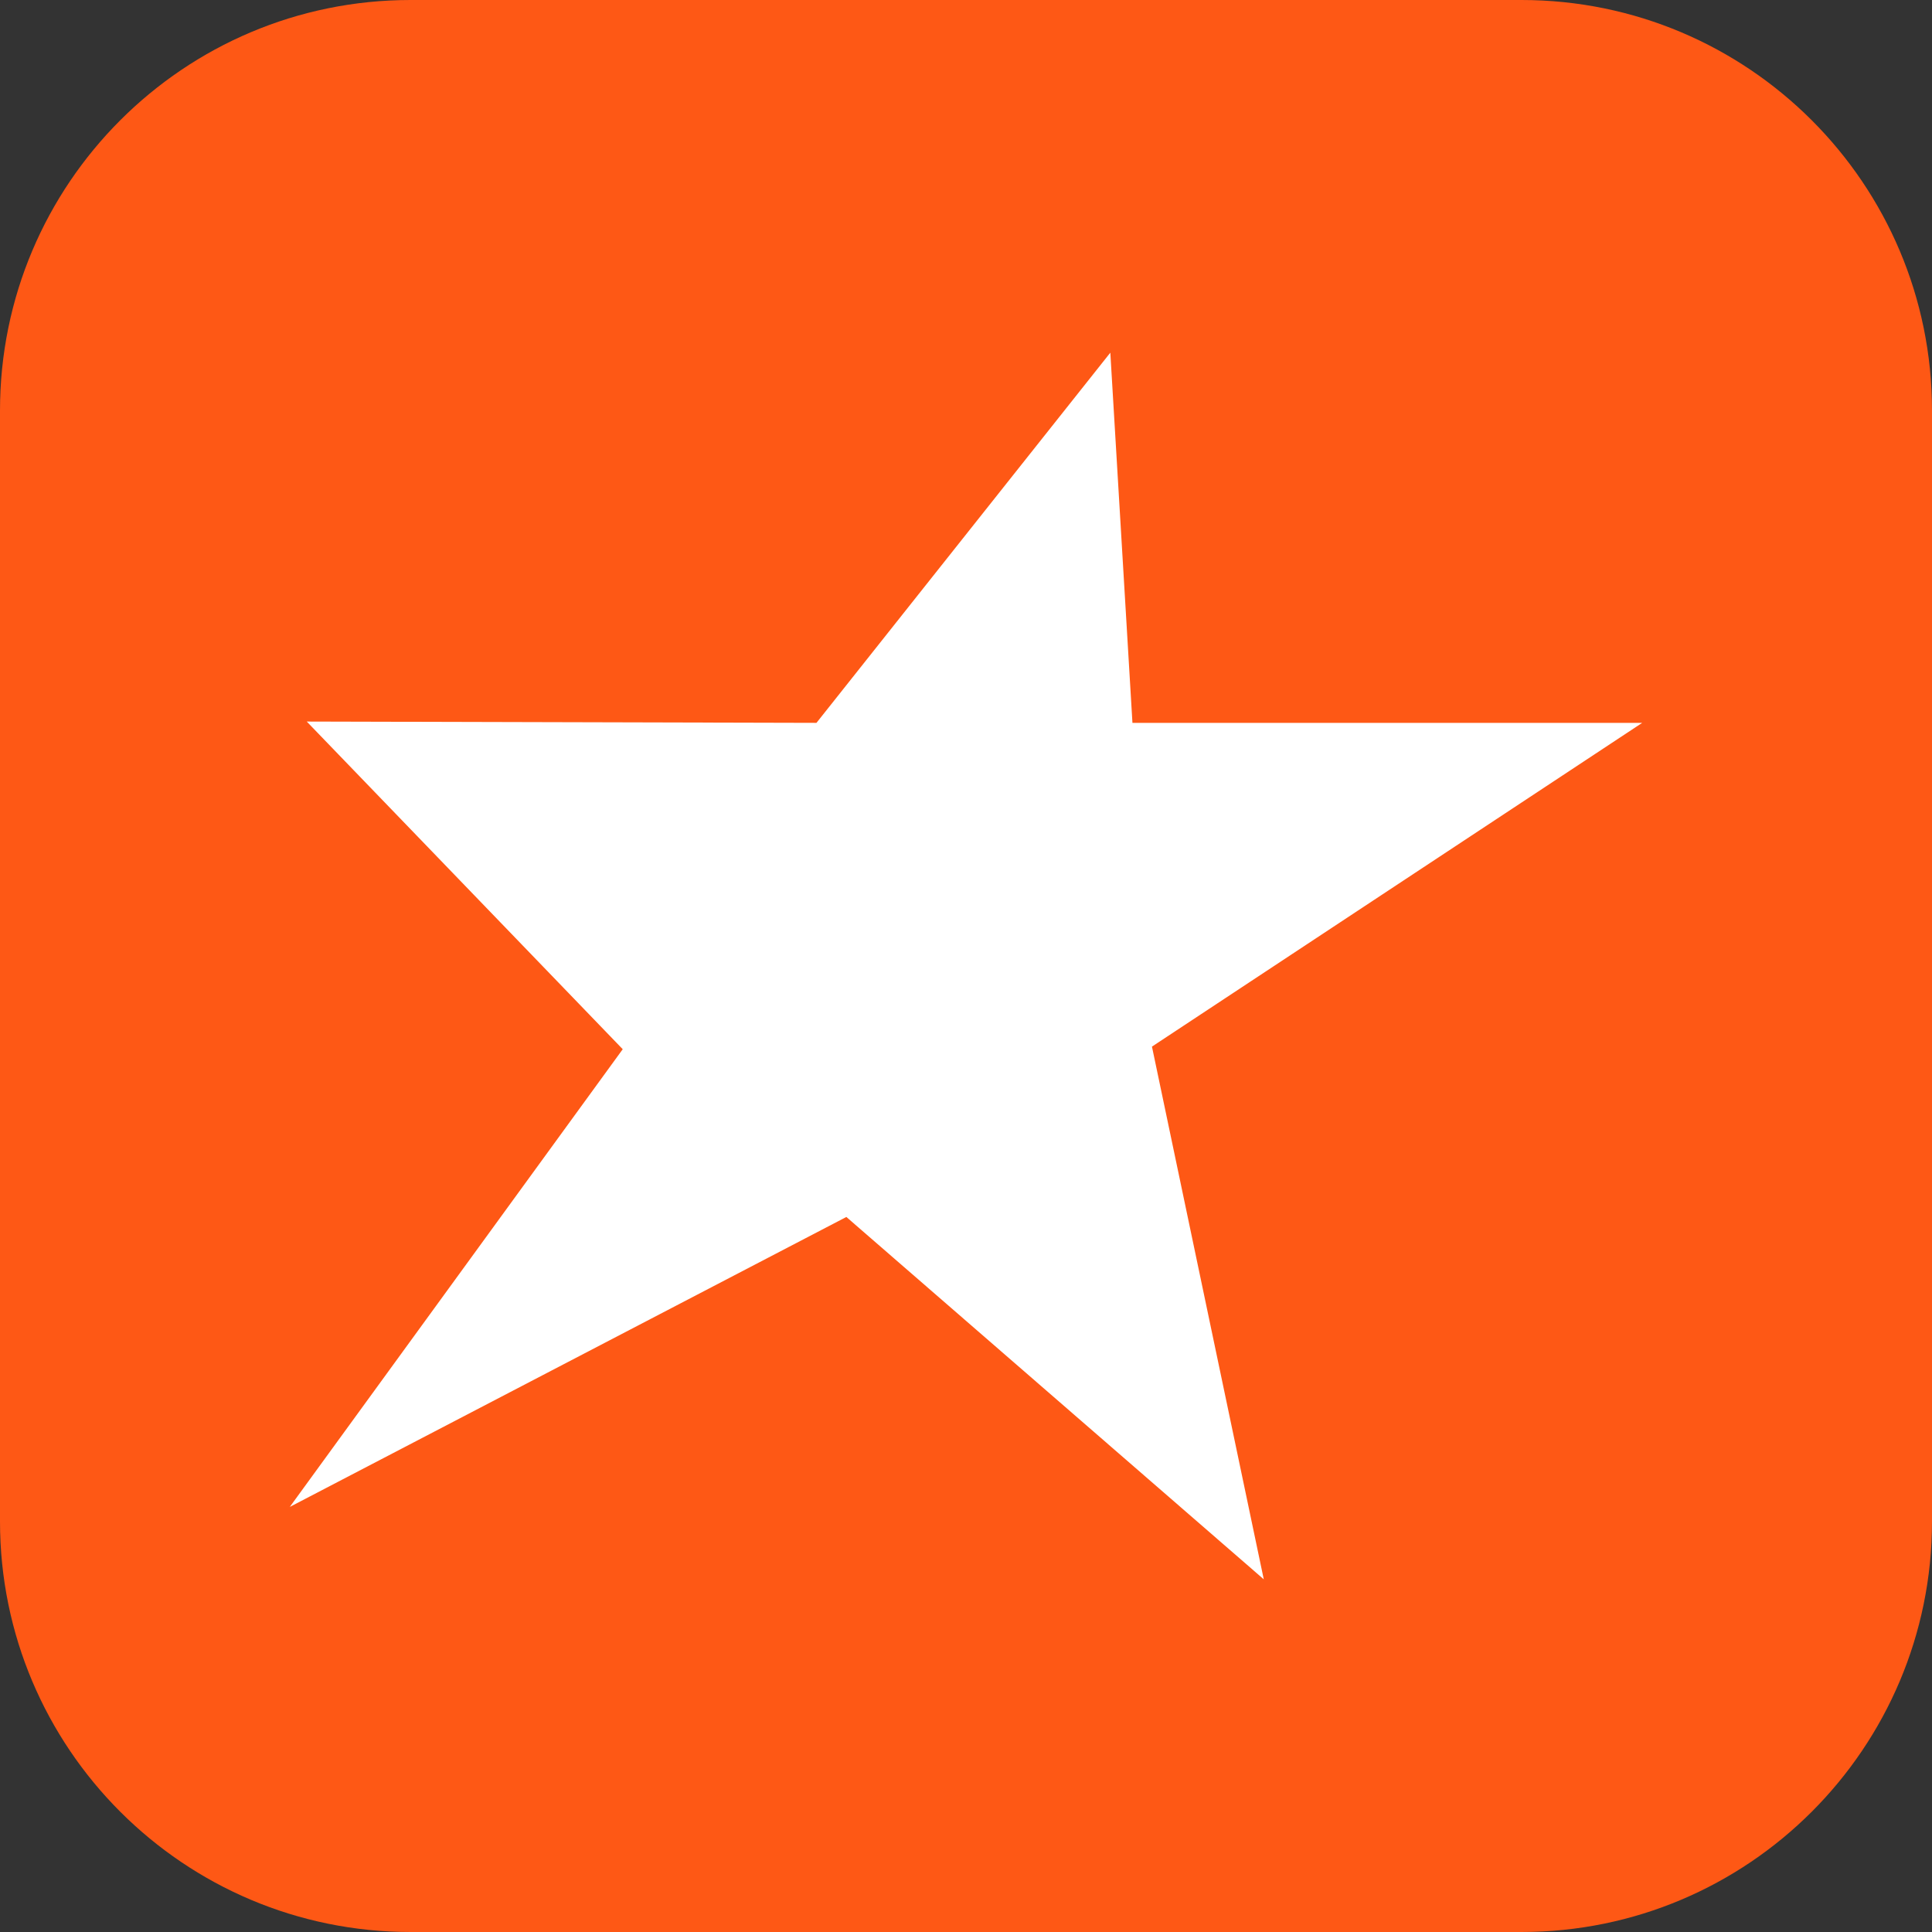 <?xml version="1.0" encoding="utf-8"?>
<!-- Generator: Adobe Illustrator 23.0.6, SVG Export Plug-In . SVG Version: 6.00 Build 0)  -->
<svg version="1.1" id="Layer_1" xmlns="http://www.w3.org/2000/svg" xmlns:xlink="http://www.w3.org/1999/xlink" x="0px" y="0px"
	 viewBox="0 0 400 400" style="enable-background:new 0 0 400 400;" xml:space="preserve">
<rect x="0" y="0" width="400" height="400" fill="#333333" stroke="none"/>
<style type="text/css">
	.st0{fill:#FE5815;}
	.st1{fill:#FFFFFF;}
</style>
<g>
	<g>
		<path class="st0" d="M315,400H85c-46.94,0-85-38.06-85-85V85C0,38.06,38.06,0,85,0h230c46.94,0,85,38.06,85,85v230
			C400,361.94,361.94,400,315,400z"/>
	</g>
	<polygon class="st1" points="169.04,149.66 229.88,73.02 234.46,149.66 340,149.66 238.5,216.69 261.65,326.98 175.23,251.96 
		60,311.99 128.93,217.23 63.51,149.39 	"/>
</g>
</svg>
